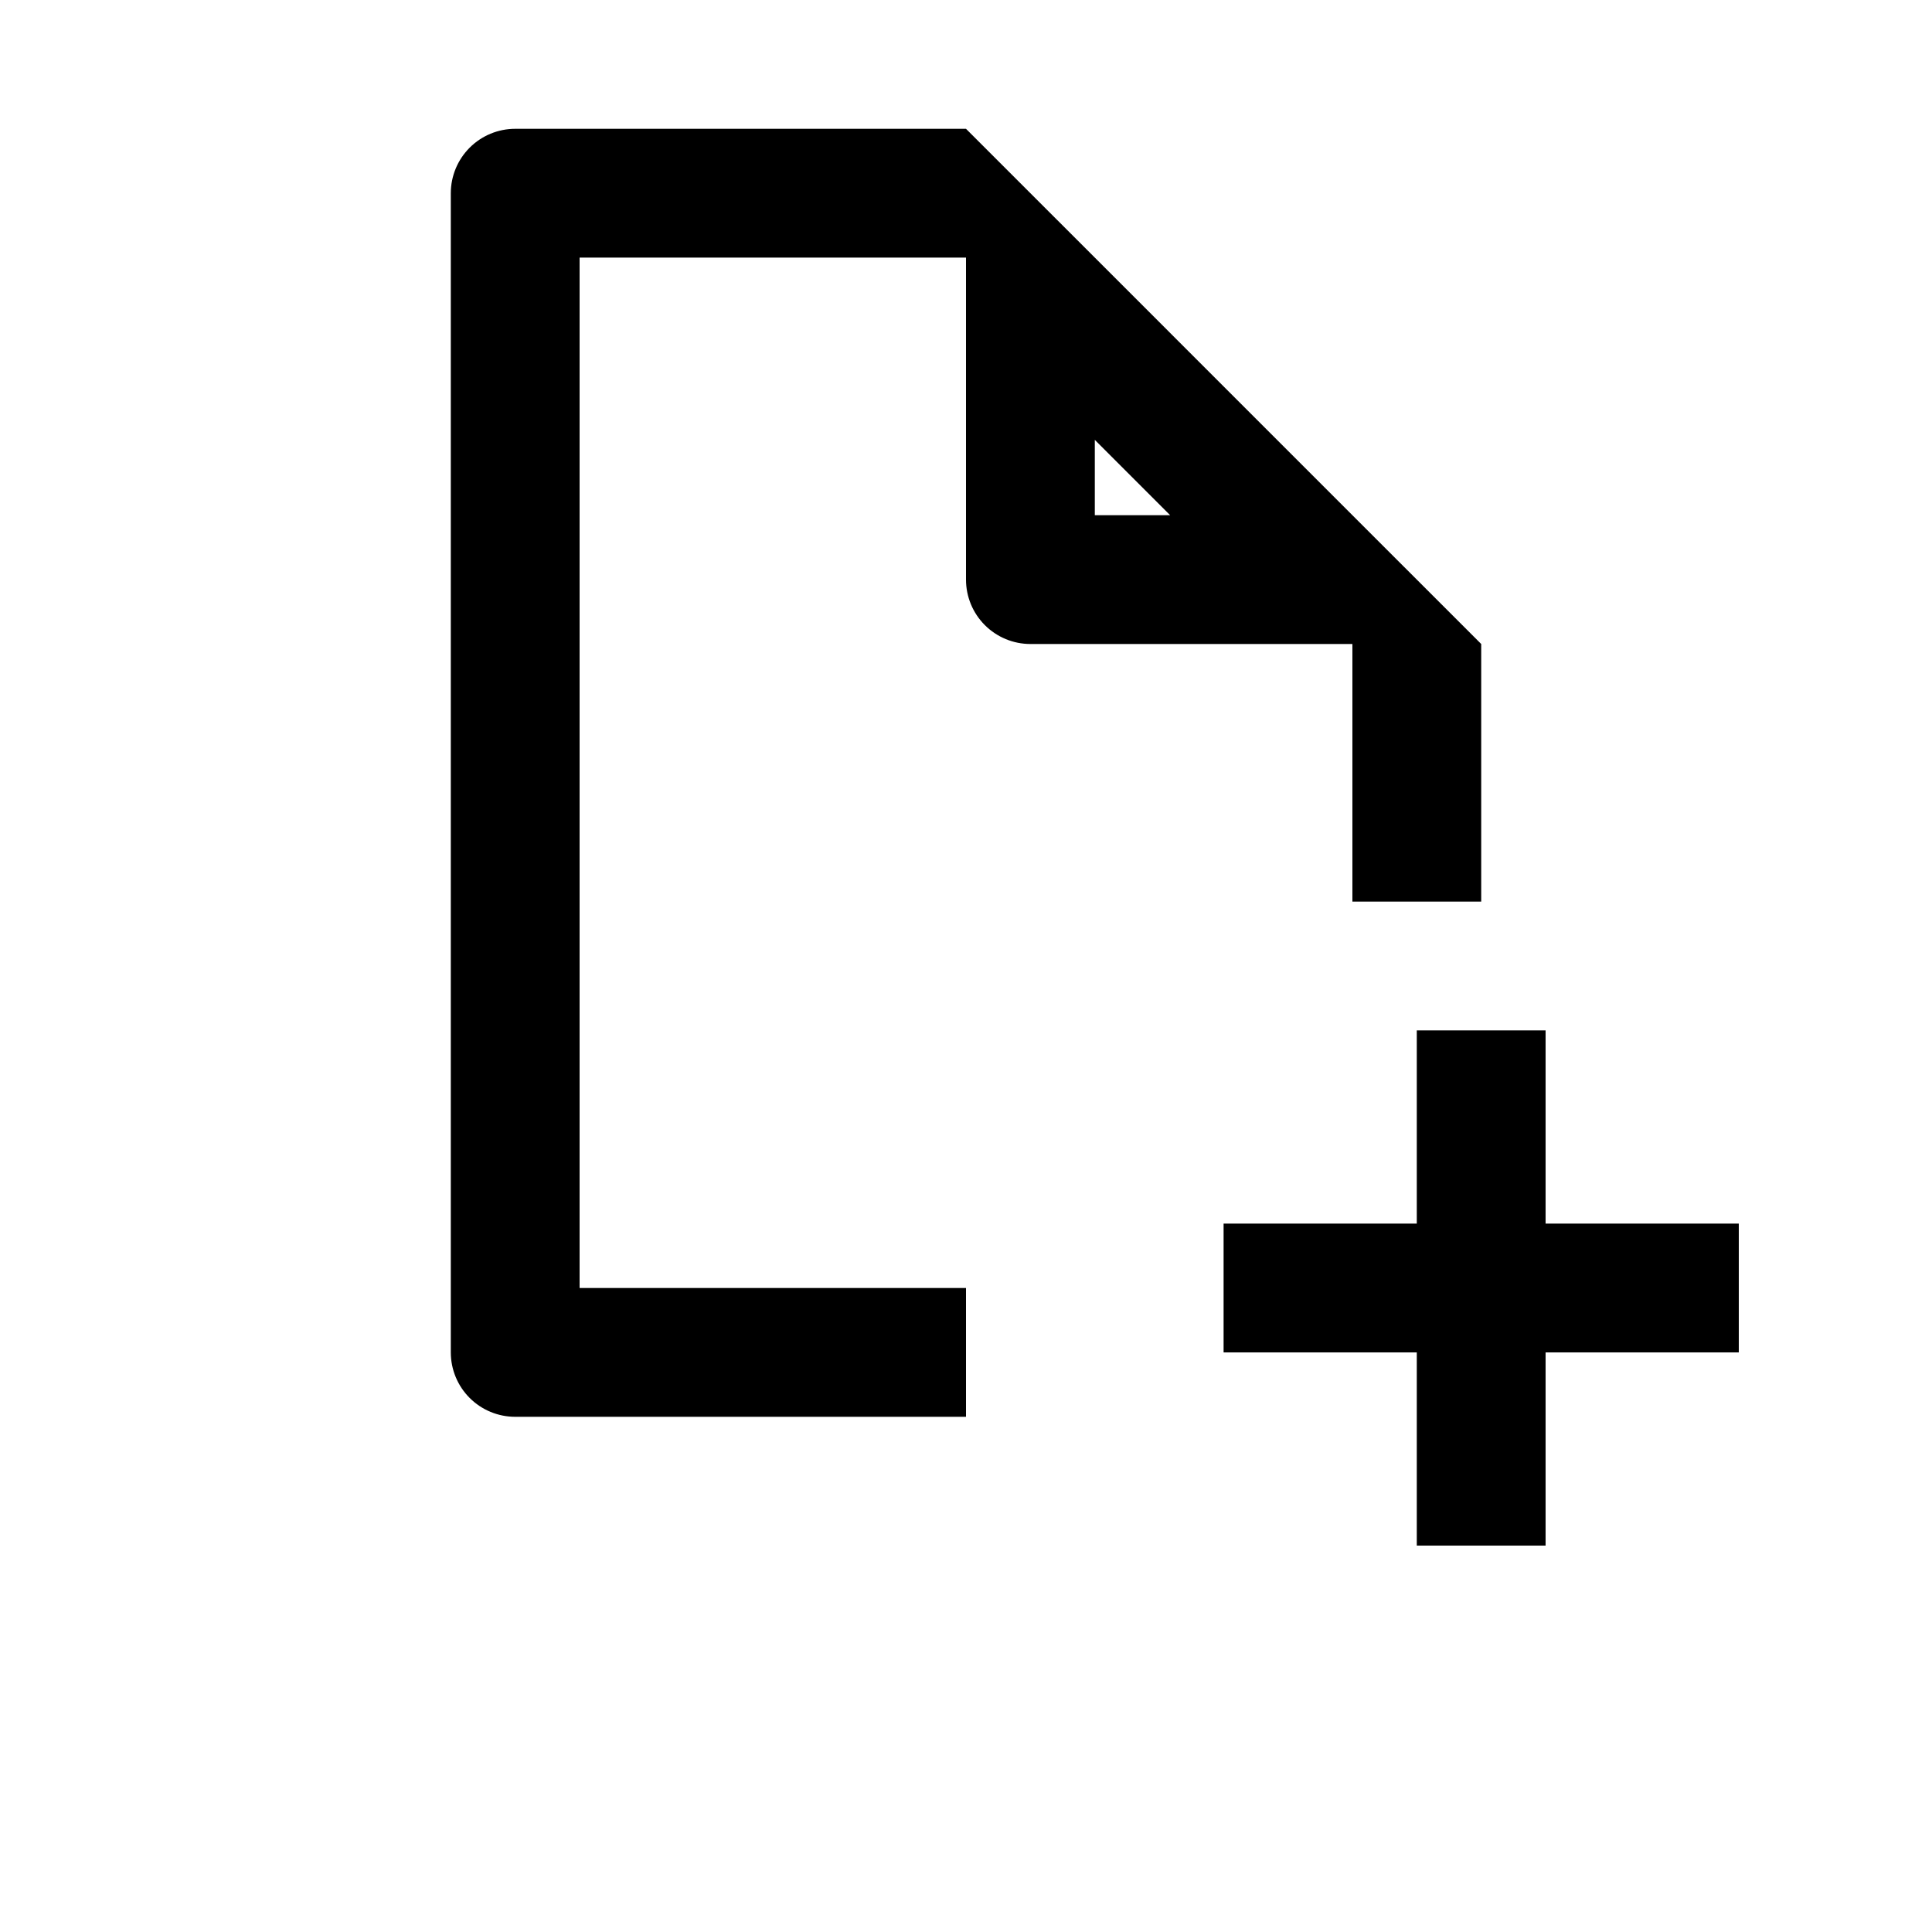<?xml version="1.0" encoding="UTF-8"?>
<svg width="700pt" height="700pt" version="1.1" viewBox="0 0 700 700" xmlns="http://www.w3.org/2000/svg">
 <path d="m490 186.67-93.332-93.336-46.668-46.664h-163.33c-6.191 0-12.125 2.457-16.5 6.832s-6.836 10.312-6.836 16.5v420c0 6.188 2.461 12.125 6.836 16.5s10.309 6.832 16.5 6.832h163.33v-46.664h-140v-373.34h140v116.67c0 6.188 2.457 12.125 6.836 16.5 4.375 4.375 10.309 6.832 16.496 6.832h116.67v93.332h46.668v-93.332zm-93.332 0v-27.301l27.297 27.301zm233.33 256.66v46.668h-70v70h-46.668v-70h-70v-46.668h70v-70h46.668v70z"/>
</svg>
